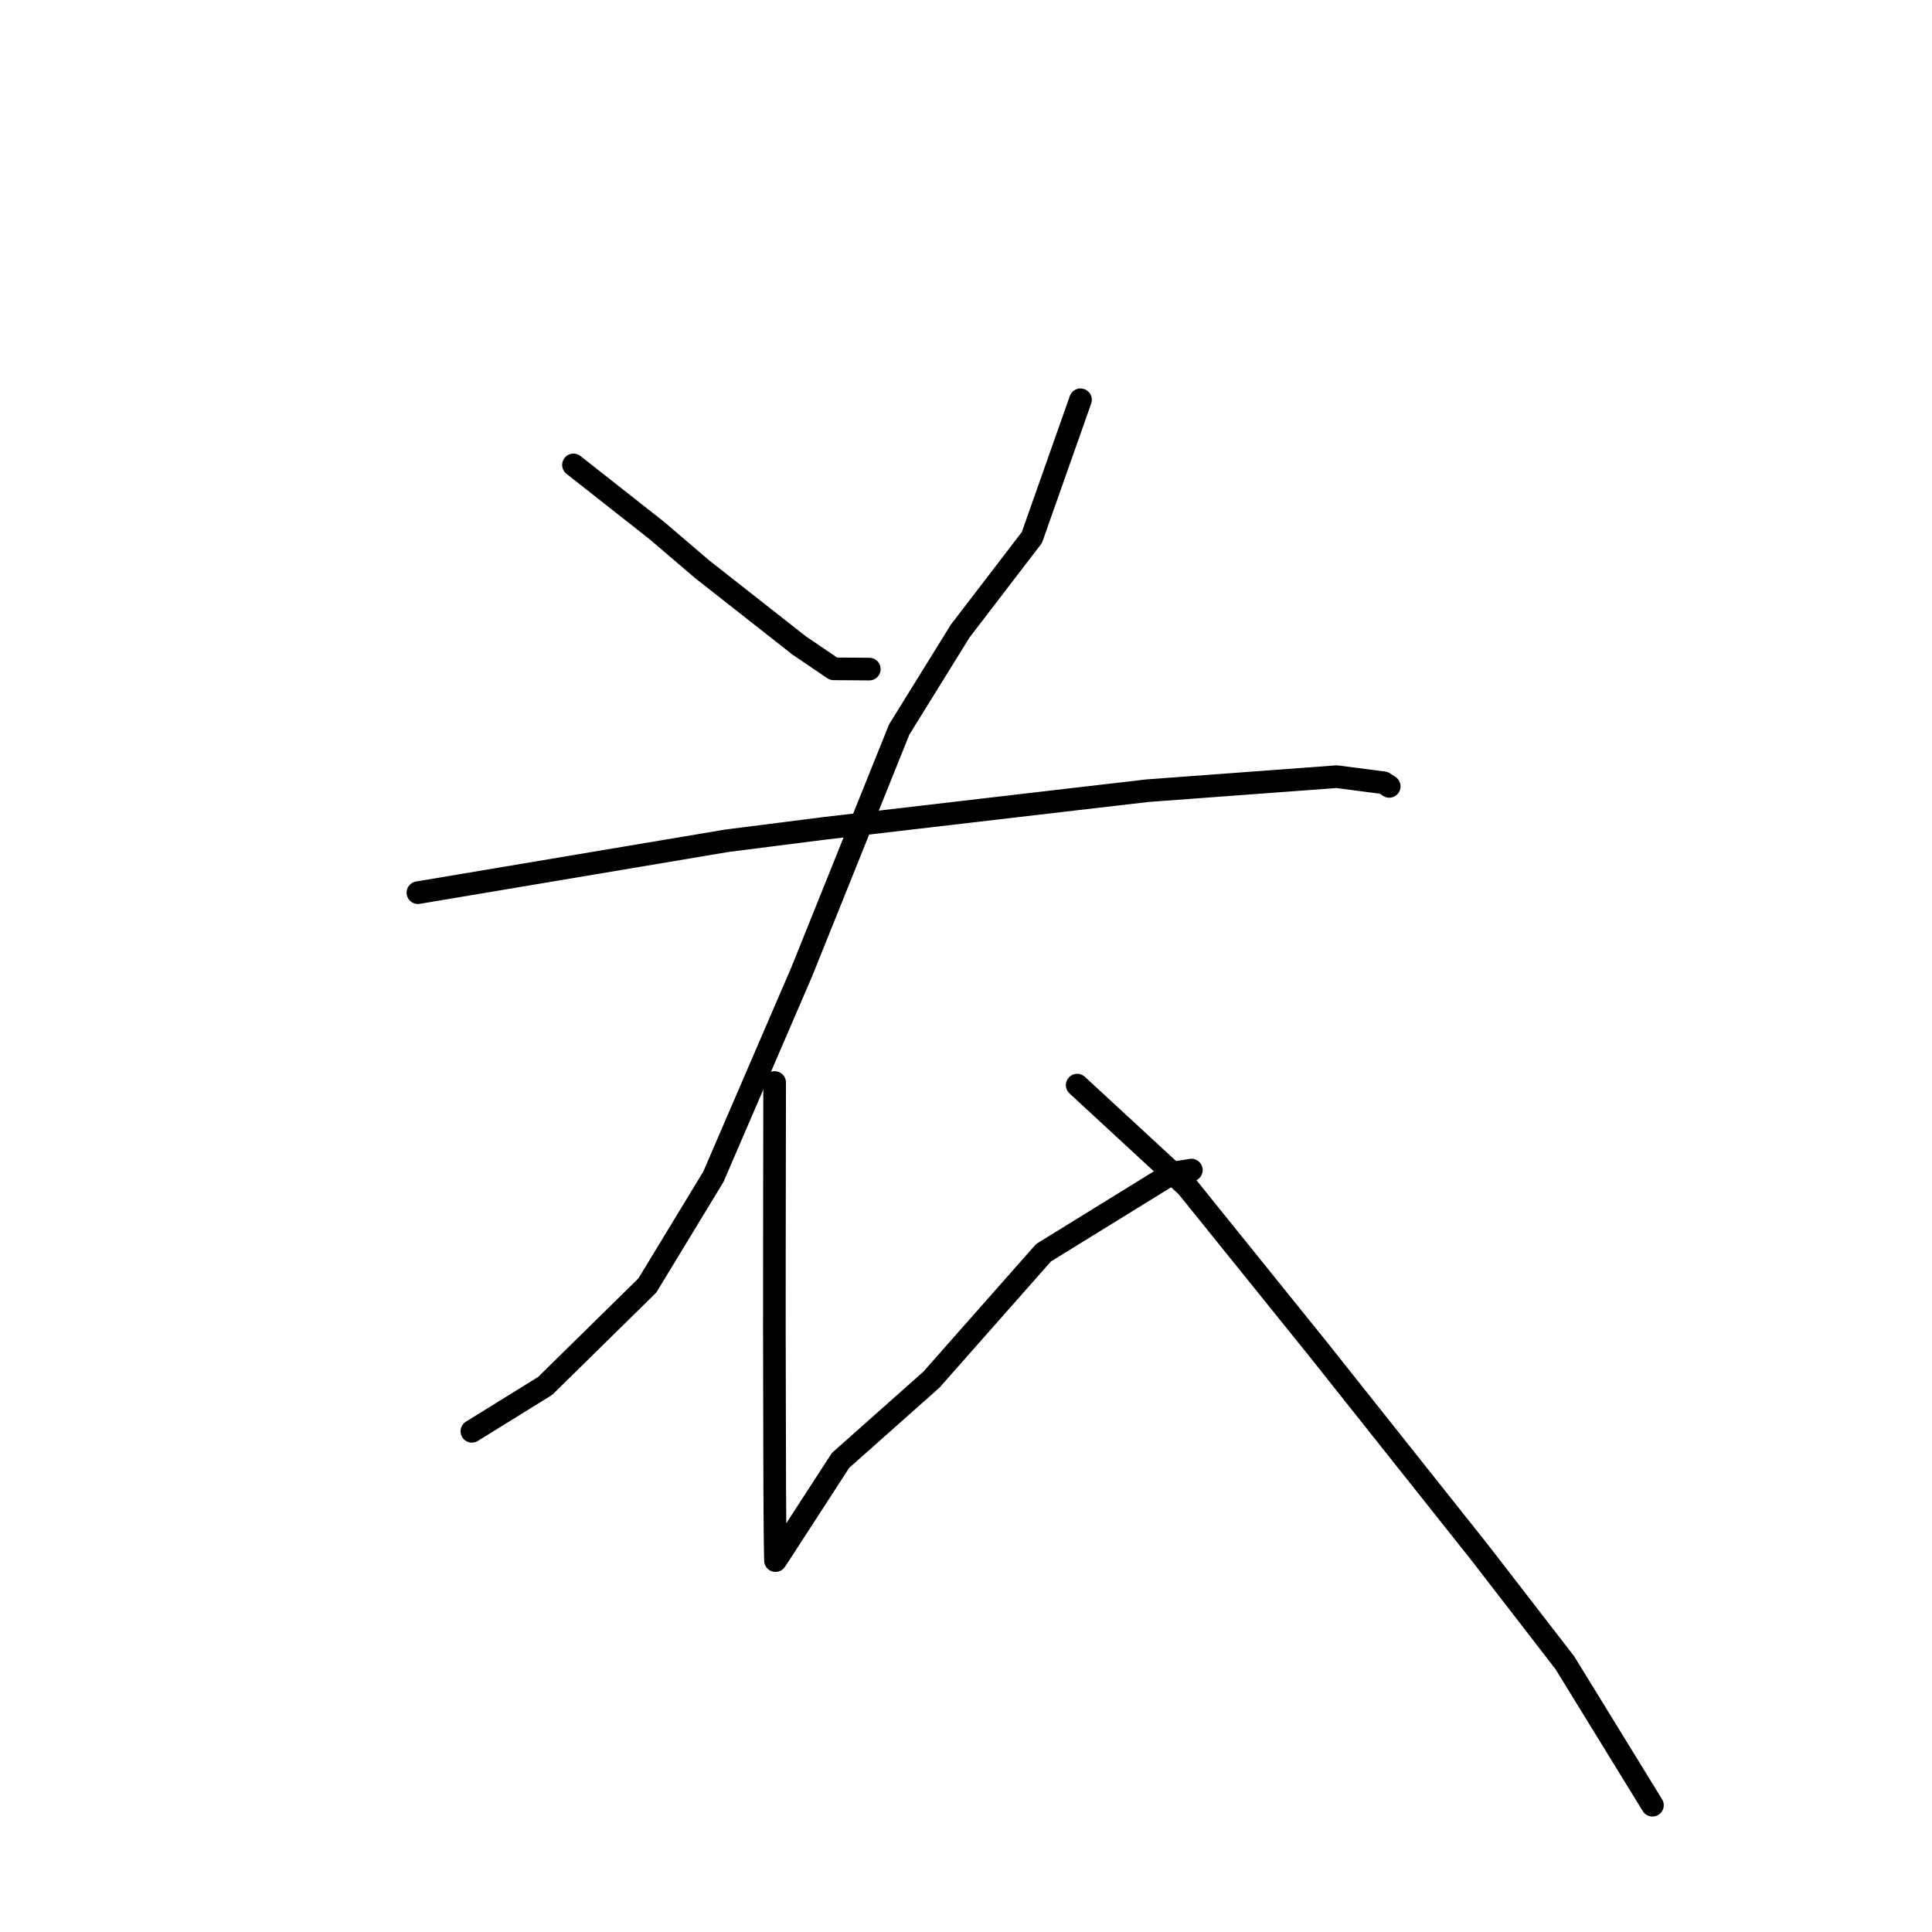 <?xml version="1.0" standalone="no"?>
    <svg width="256" height="256" xmlns="http://www.w3.org/2000/svg" version="1.1">
    <polyline stroke="black" stroke-width="3" stroke-linecap="round" fill="transparent" stroke-linejoin="round" points="75.989 61.604 81.546 65.979 87.104 70.355 92.994 75.393 105.898 85.532 110.459 88.624 114.759 88.656 115.189 88.659 " />
        <polyline stroke="black" stroke-width="3" stroke-linecap="round" fill="transparent" stroke-linejoin="round" points="143.174 52.971 139.953 62.096 136.732 71.221 127.23 83.619 119.149 96.666 106.241 128.755 94.529 155.924 85.78 170.329 72.241 183.637 63.409 189.109 62.526 189.656 " />
        <polyline stroke="black" stroke-width="3" stroke-linecap="round" fill="transparent" stroke-linejoin="round" points="55.376 118.285 75.834 114.847 96.292 111.408 109.078 109.781 142.715 105.853 152.043 104.771 177.112 102.913 183.362 103.725 184.01 104.155 184.075 104.197 184.08 104.201 " />
        <polyline stroke="black" stroke-width="3" stroke-linecap="round" fill="transparent" stroke-linejoin="round" points="102.645 143.44 102.63 153.729 102.614 164.018 102.608 176.294 102.655 197.336 102.697 203.502 102.734 205.916 102.758 206.777 102.758 206.784 102.758 206.785 102.758 206.785 103.402 205.808 111.378 193.51 123.414 182.815 138.271 165.995 155.351 155.453 157.862 155.039 " />
        <polyline stroke="black" stroke-width="3" stroke-linecap="round" fill="transparent" stroke-linejoin="round" points="142.733 143.785 150.007 150.503 157.282 157.221 174.512 178.591 196.053 205.7 207.354 220.326 218.501 238.458 218.957 239.2 " />
        </svg>
